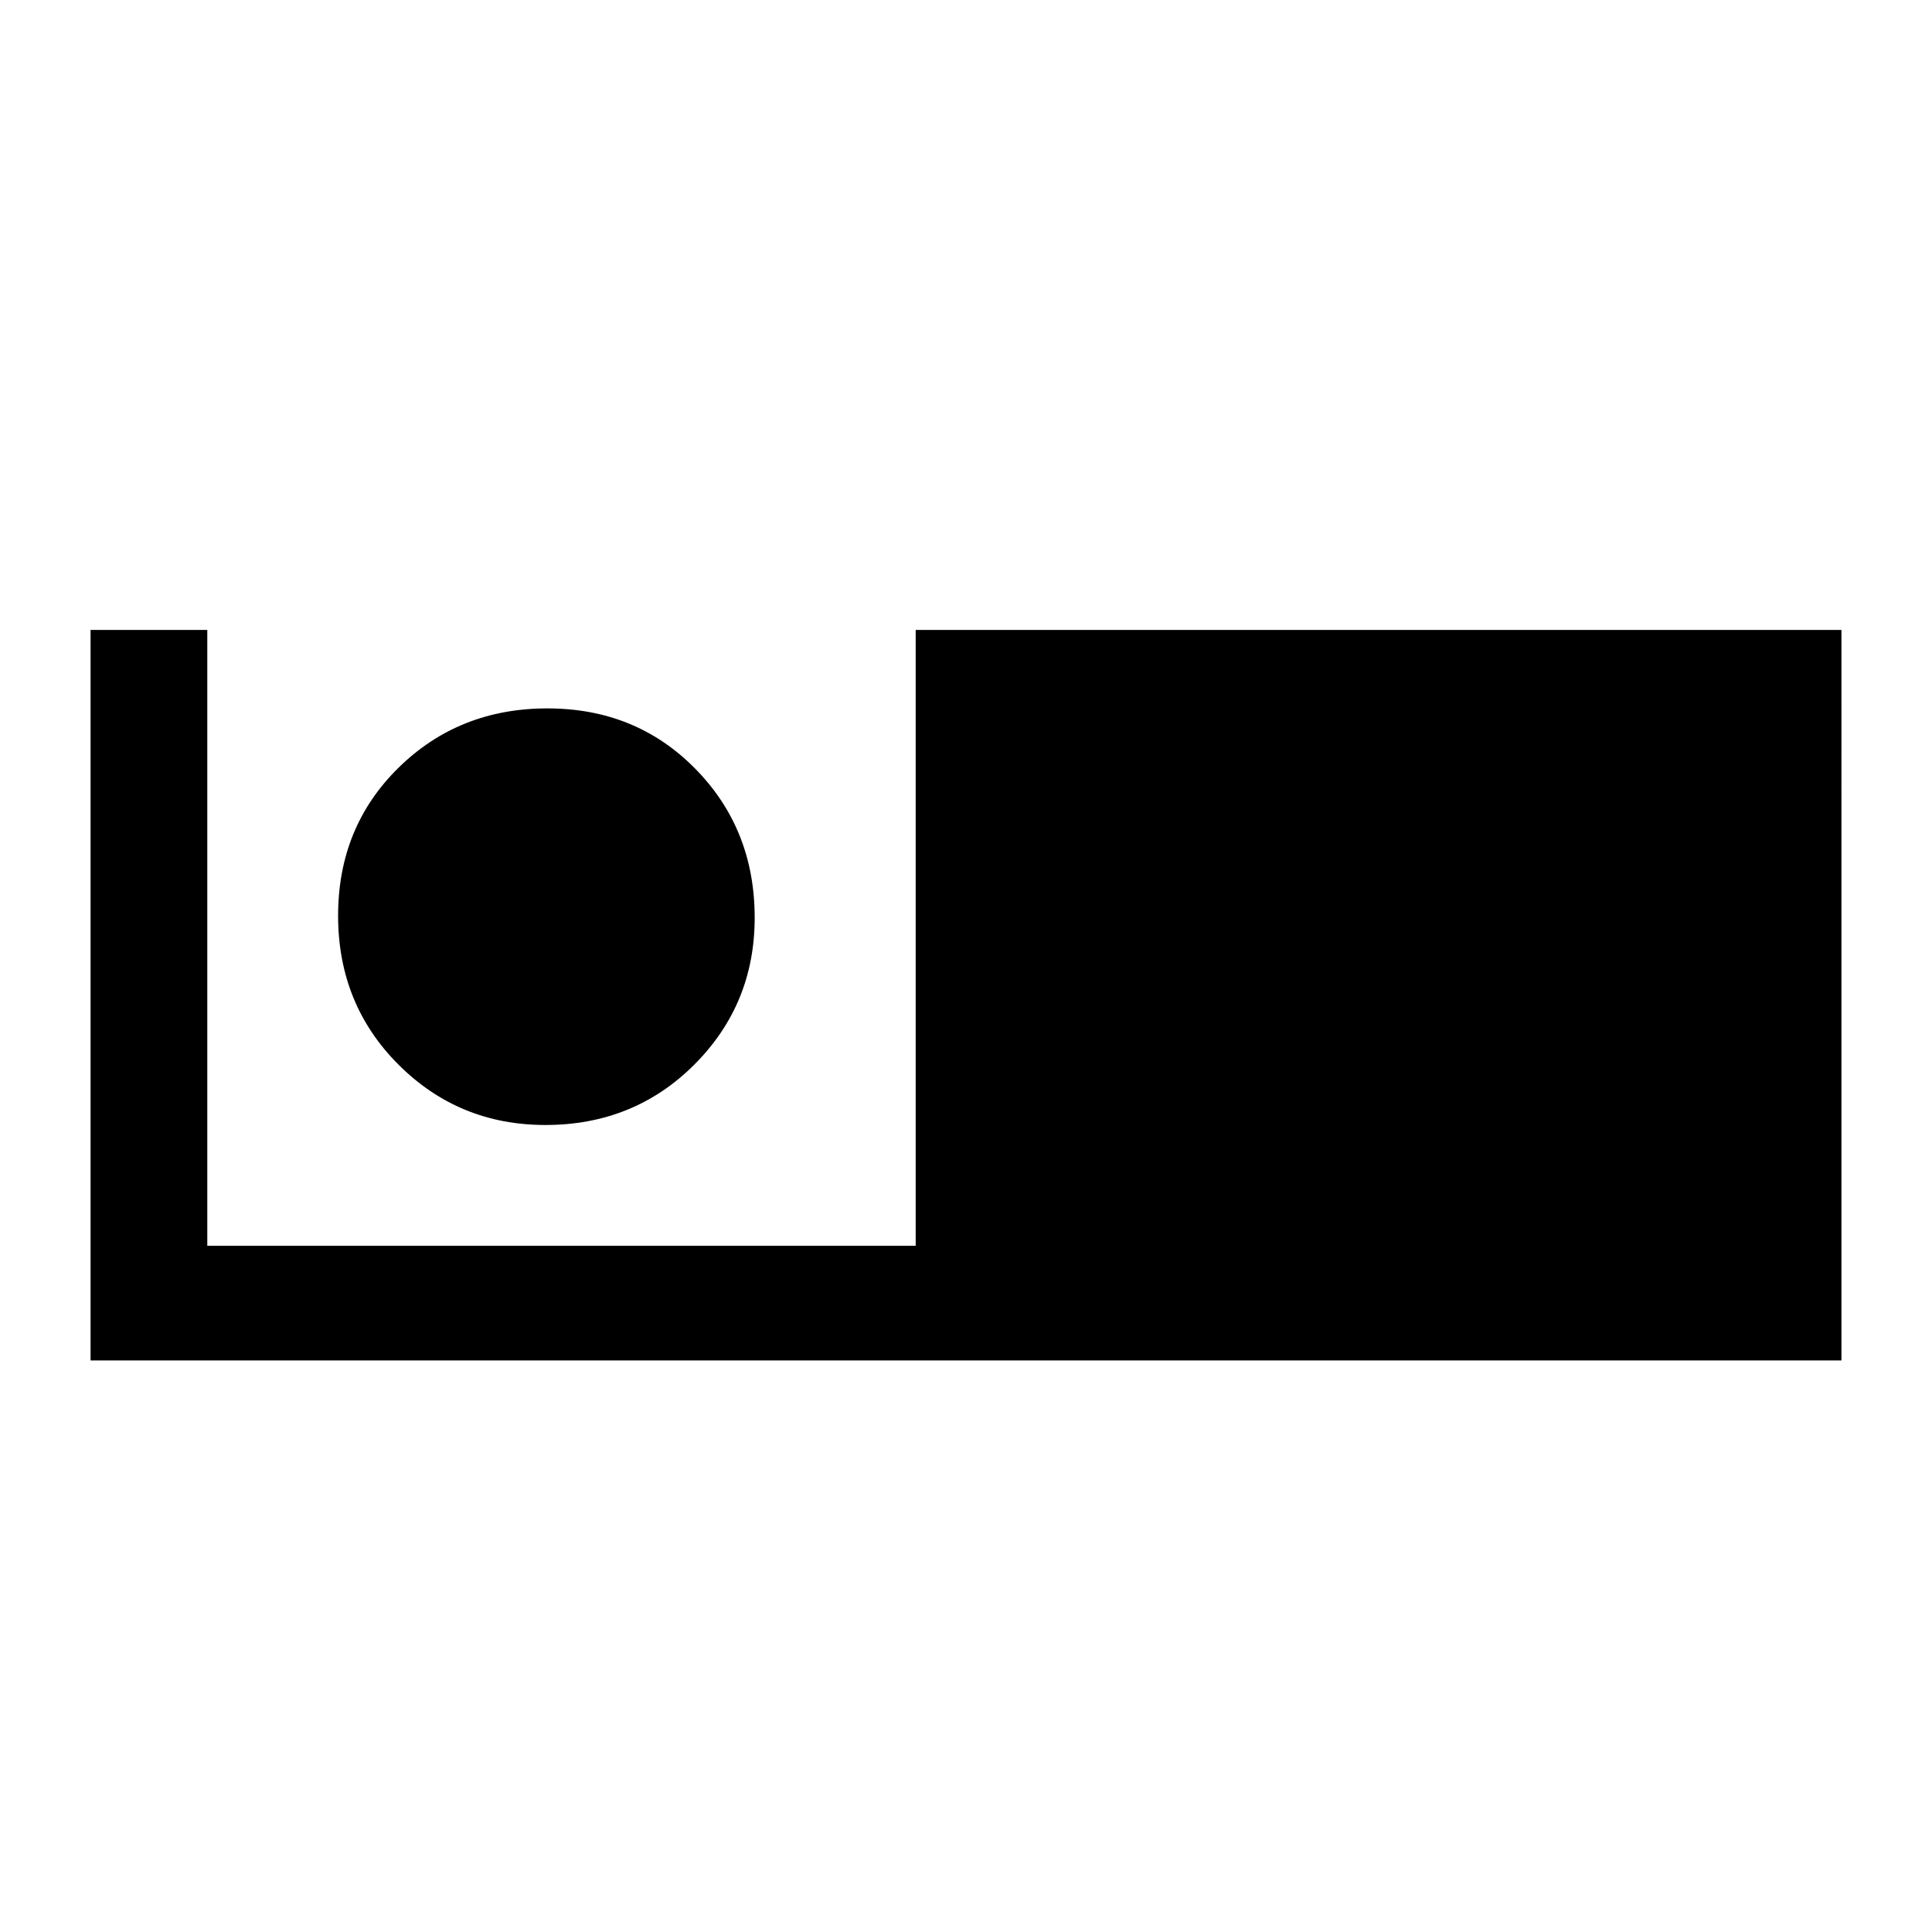 <svg xmlns="http://www.w3.org/2000/svg" height="48" width="48"><path d="M2.25 33.8V15.65h2.9v15.3h17.6v-15.3h23V33.8Zm11.3-5.85q-2.15 0-3.65-1.5t-1.5-3.7q0-2.2 1.5-3.675 1.5-1.475 3.7-1.475t3.675 1.5q1.475 1.5 1.475 3.7 0 2.15-1.5 3.65t-3.7 1.5Z"/></svg>